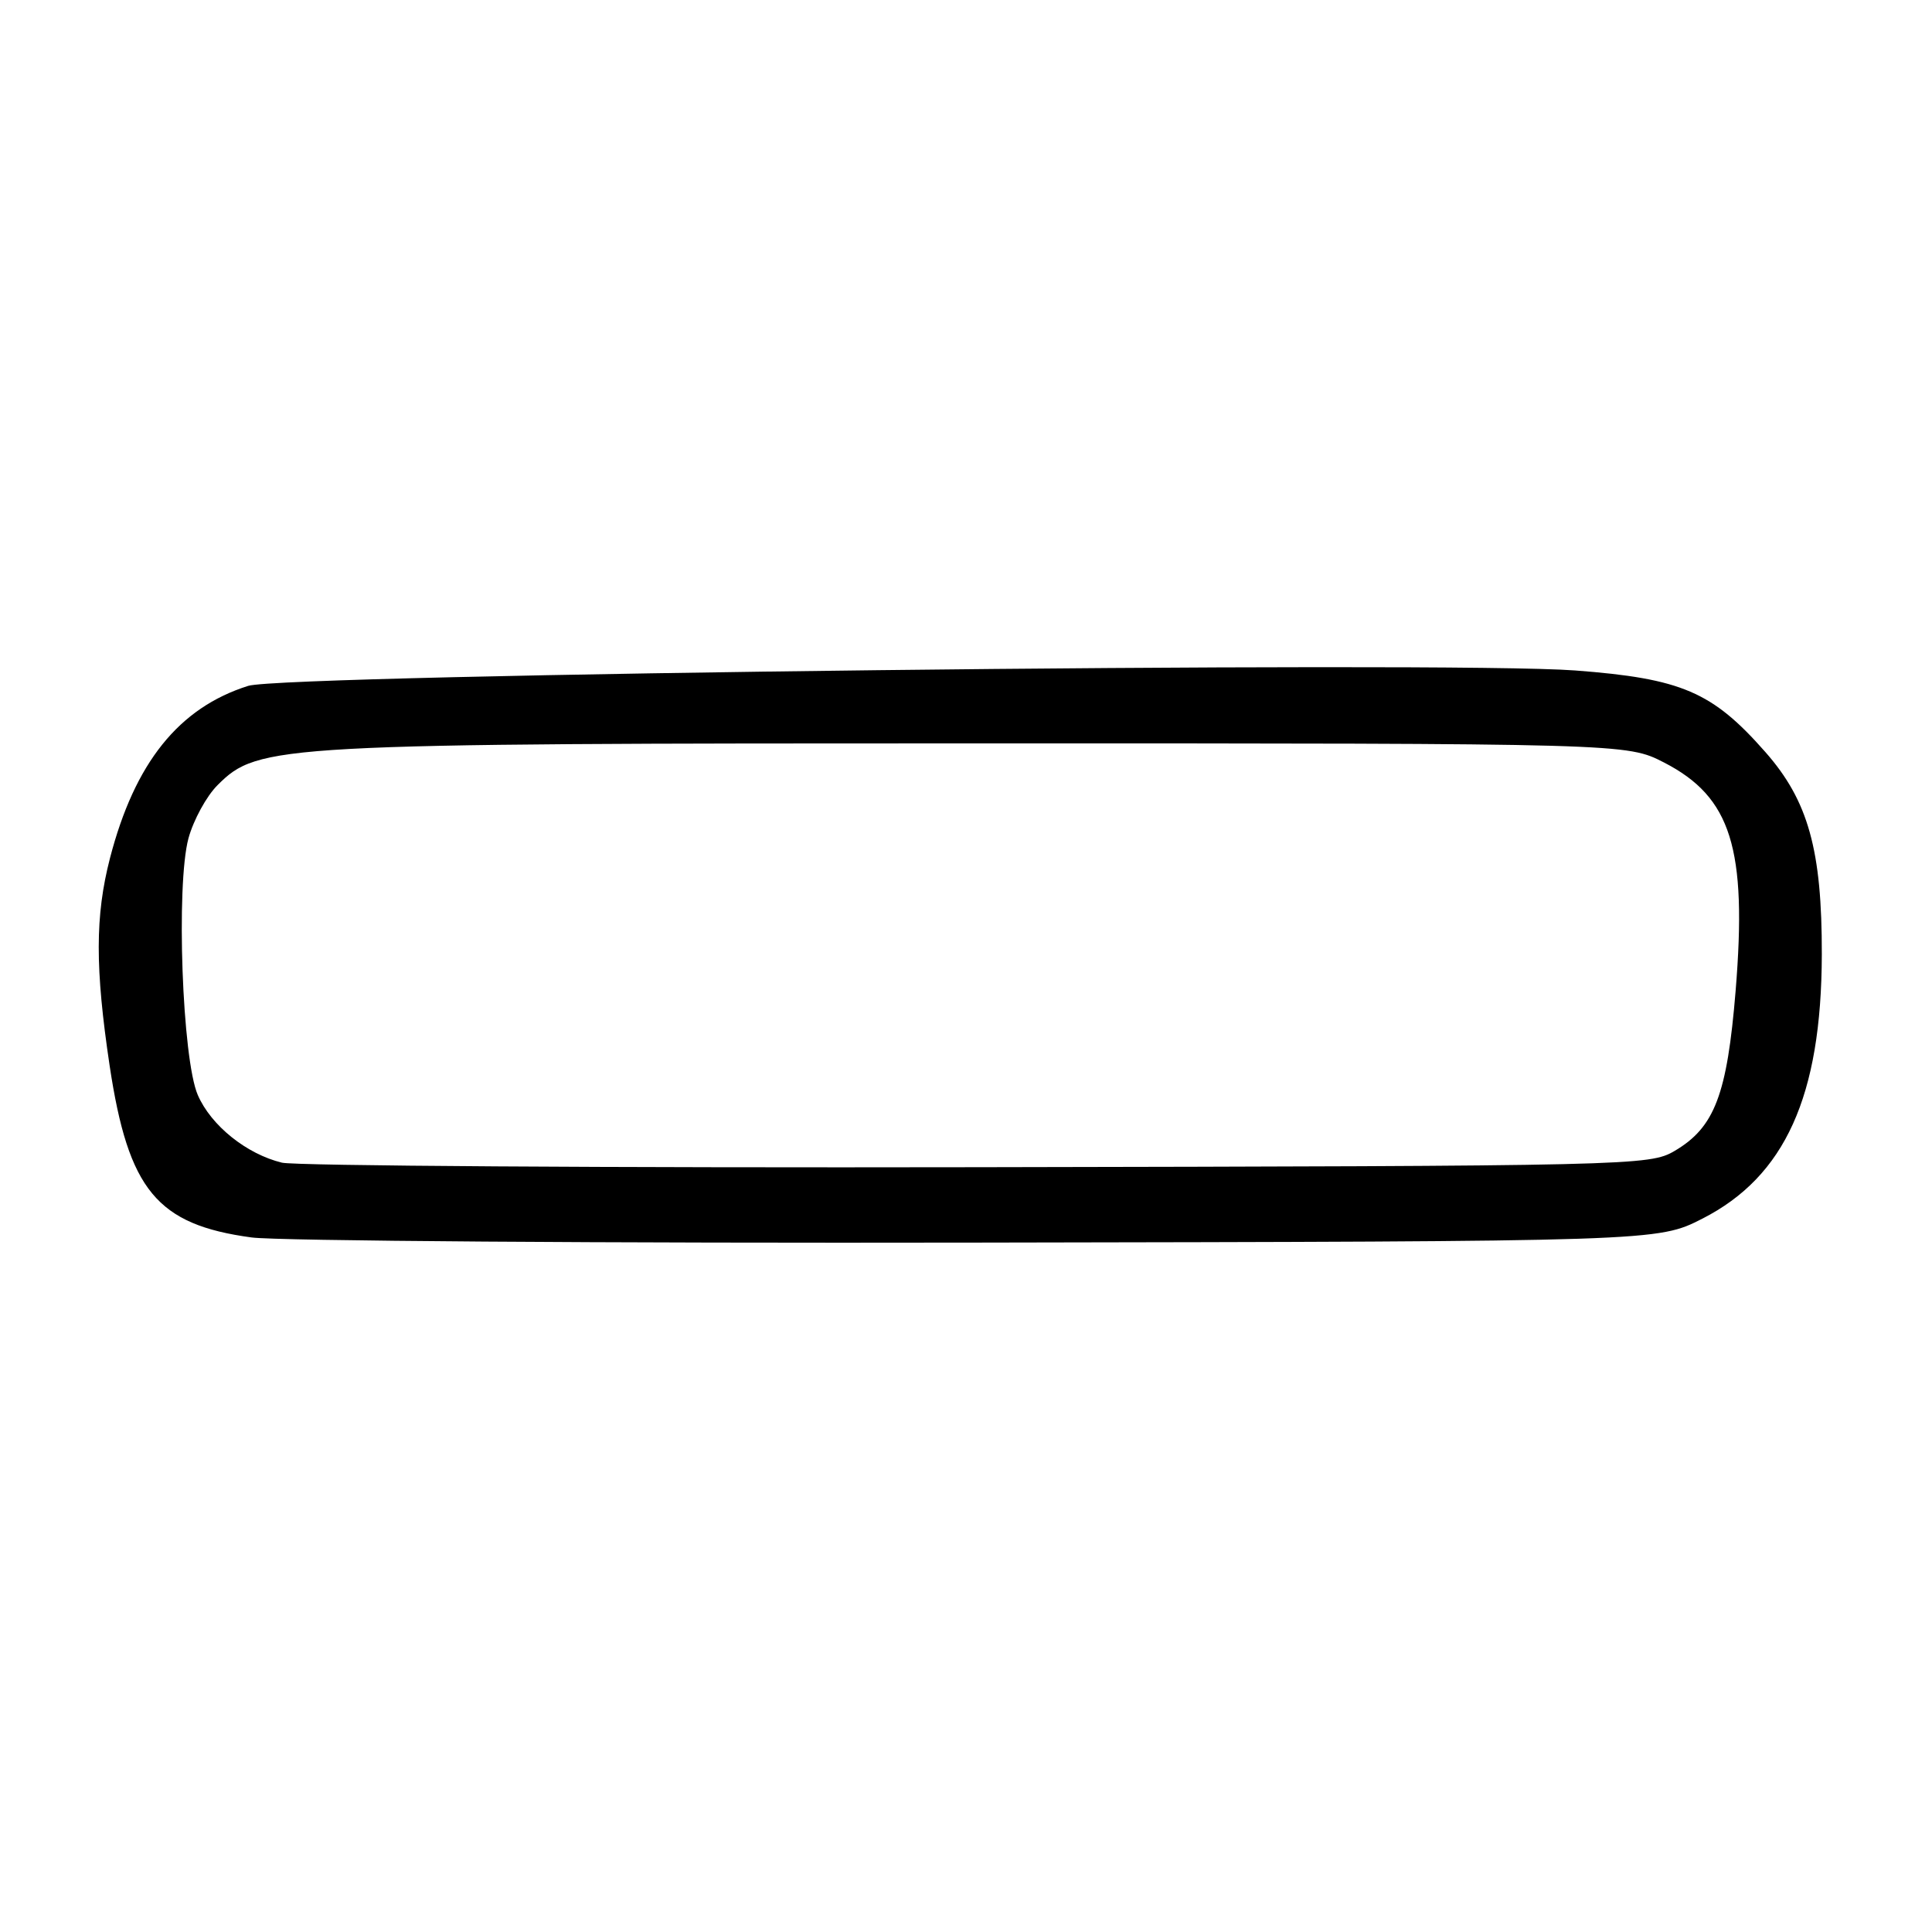 <?xml version="1.0" encoding="UTF-8" standalone="no"?>
<!DOCTYPE svg PUBLIC "-//W3C//DTD SVG 1.1//EN" "http://www.w3.org/Graphics/SVG/1.1/DTD/svg11.dtd" >
<svg xmlns="http://www.w3.org/2000/svg" xmlns:xlink="http://www.w3.org/1999/xlink" version="1.1" viewBox="0 0 256 256">
 <g >
 <path fill="currentColor"
d=" M 225.57 161.48 C 236.53 155.89 241.35 145.25 241.40 126.50 C 241.43 112.66 239.61 106.11 233.92 99.65 C 226.89 91.66 222.81 89.91 208.72 88.84 C 191.77 87.56 37.77 89.34 32.89 90.88 C 23.70 93.78 17.85 101.06 14.57 113.72 C 12.60 121.35 12.59 128.26 14.53 141.23 C 17.01 157.68 20.80 162.28 33.34 163.97 C 36.73 164.43 80.03 164.74 129.57 164.65 C 219.64 164.50 219.64 164.50 225.57 161.48 Z  M 37.36 154.06 C 32.67 152.92 27.97 149.15 26.21 145.10 C 24.14 140.35 23.31 117.28 24.97 111.09 C 25.63 108.67 27.36 105.49 28.83 104.03 C 34.26 98.62 36.41 98.50 130.03 98.50 C 215.55 98.50 215.55 98.50 220.50 101.04 C 229.39 105.62 231.52 112.41 229.98 131.28 C 228.85 145.05 227.20 149.38 221.90 152.50 C 218.57 154.46 216.55 154.50 129.50 154.66 C 80.55 154.75 39.09 154.48 37.36 154.06 Z "/>
</g>
</svg>